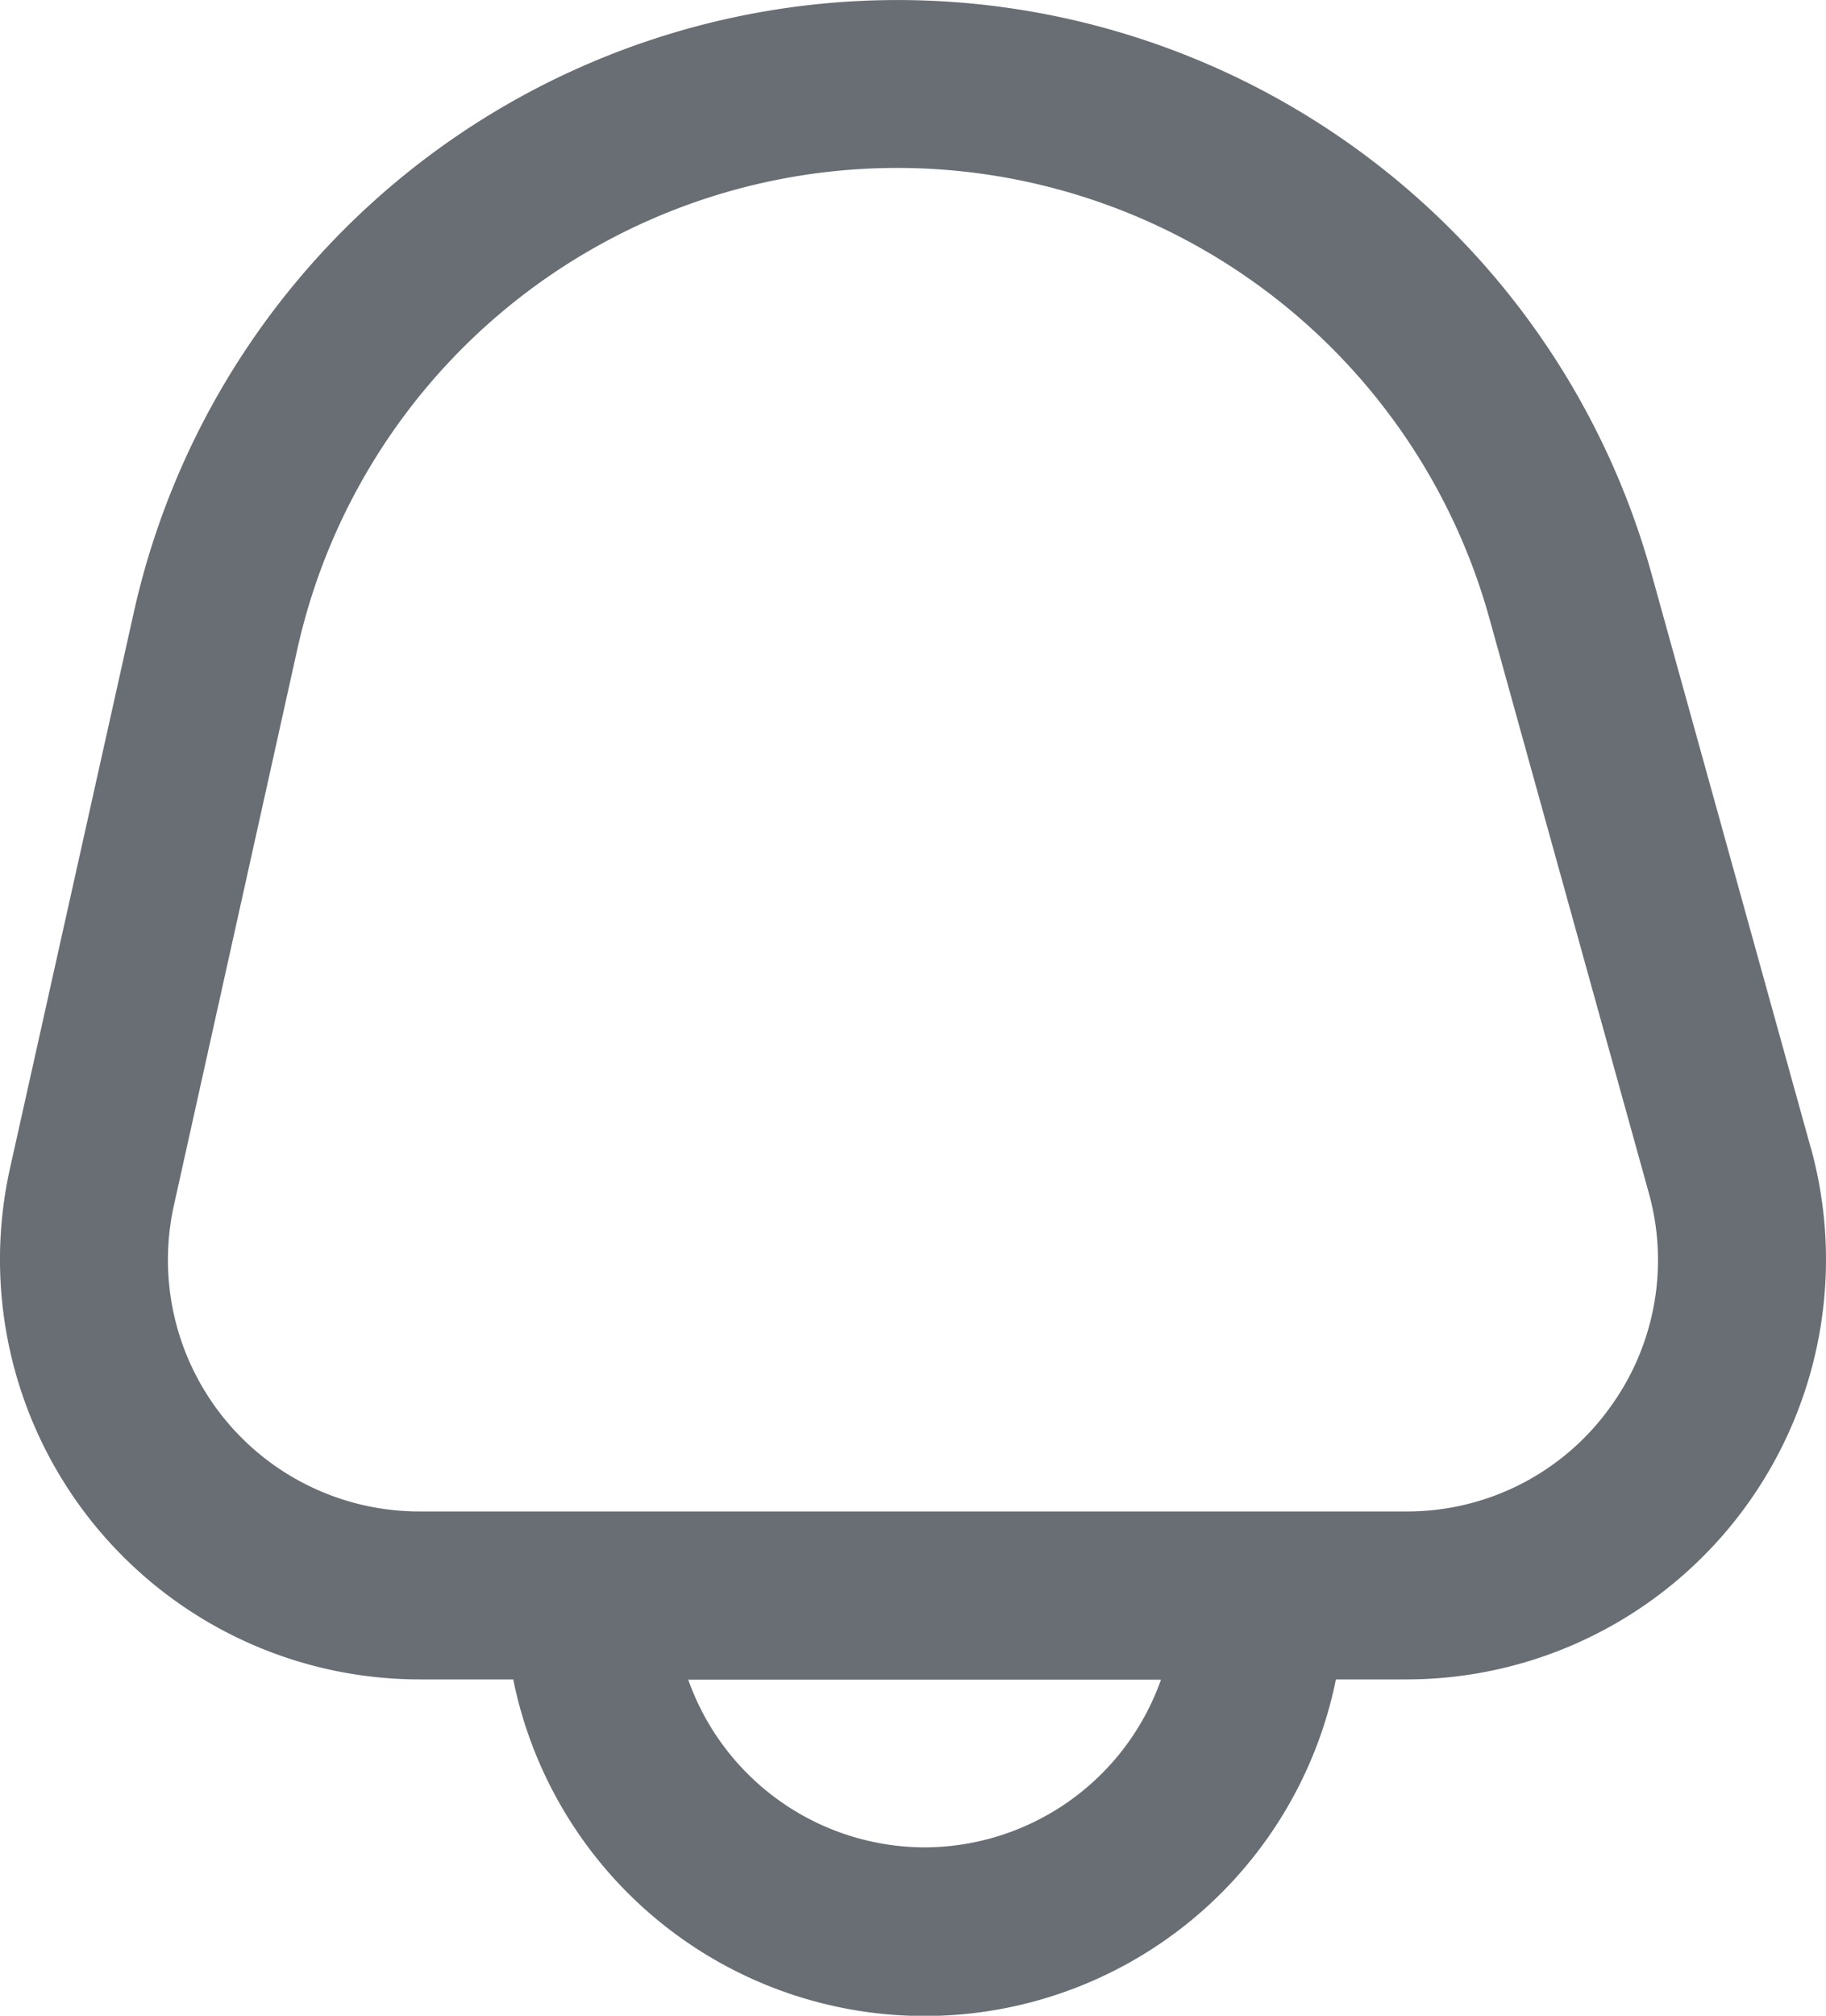 <svg xmlns="http://www.w3.org/2000/svg" width="21.785" height="24.039" viewBox="0 0 21.785 24.039">
  <path id="cloche_4_" data-name="cloche (4)" d="M22.587,13.682l-1.9-6.846a9.335,9.335,0,0,0-18.106.475L1.105,13.936A5.008,5.008,0,0,0,5.994,20.03H7.109a5.007,5.007,0,0,0,9.815,0h.839a5.007,5.007,0,0,0,4.825-6.348ZM12.017,22.033a3,3,0,0,1-2.82-2h5.64a3,3,0,0,1-2.82,2Zm8.138-5.193a2.981,2.981,0,0,1-2.393,1.187H5.994a3,3,0,0,1-2.932-3.656L4.533,7.745a7.332,7.332,0,0,1,14.221-.373l1.9,6.846a2.981,2.981,0,0,1-.5,2.622Z" transform="translate(-0.986 -0.002)" fill="#686e74"/>
</svg>
